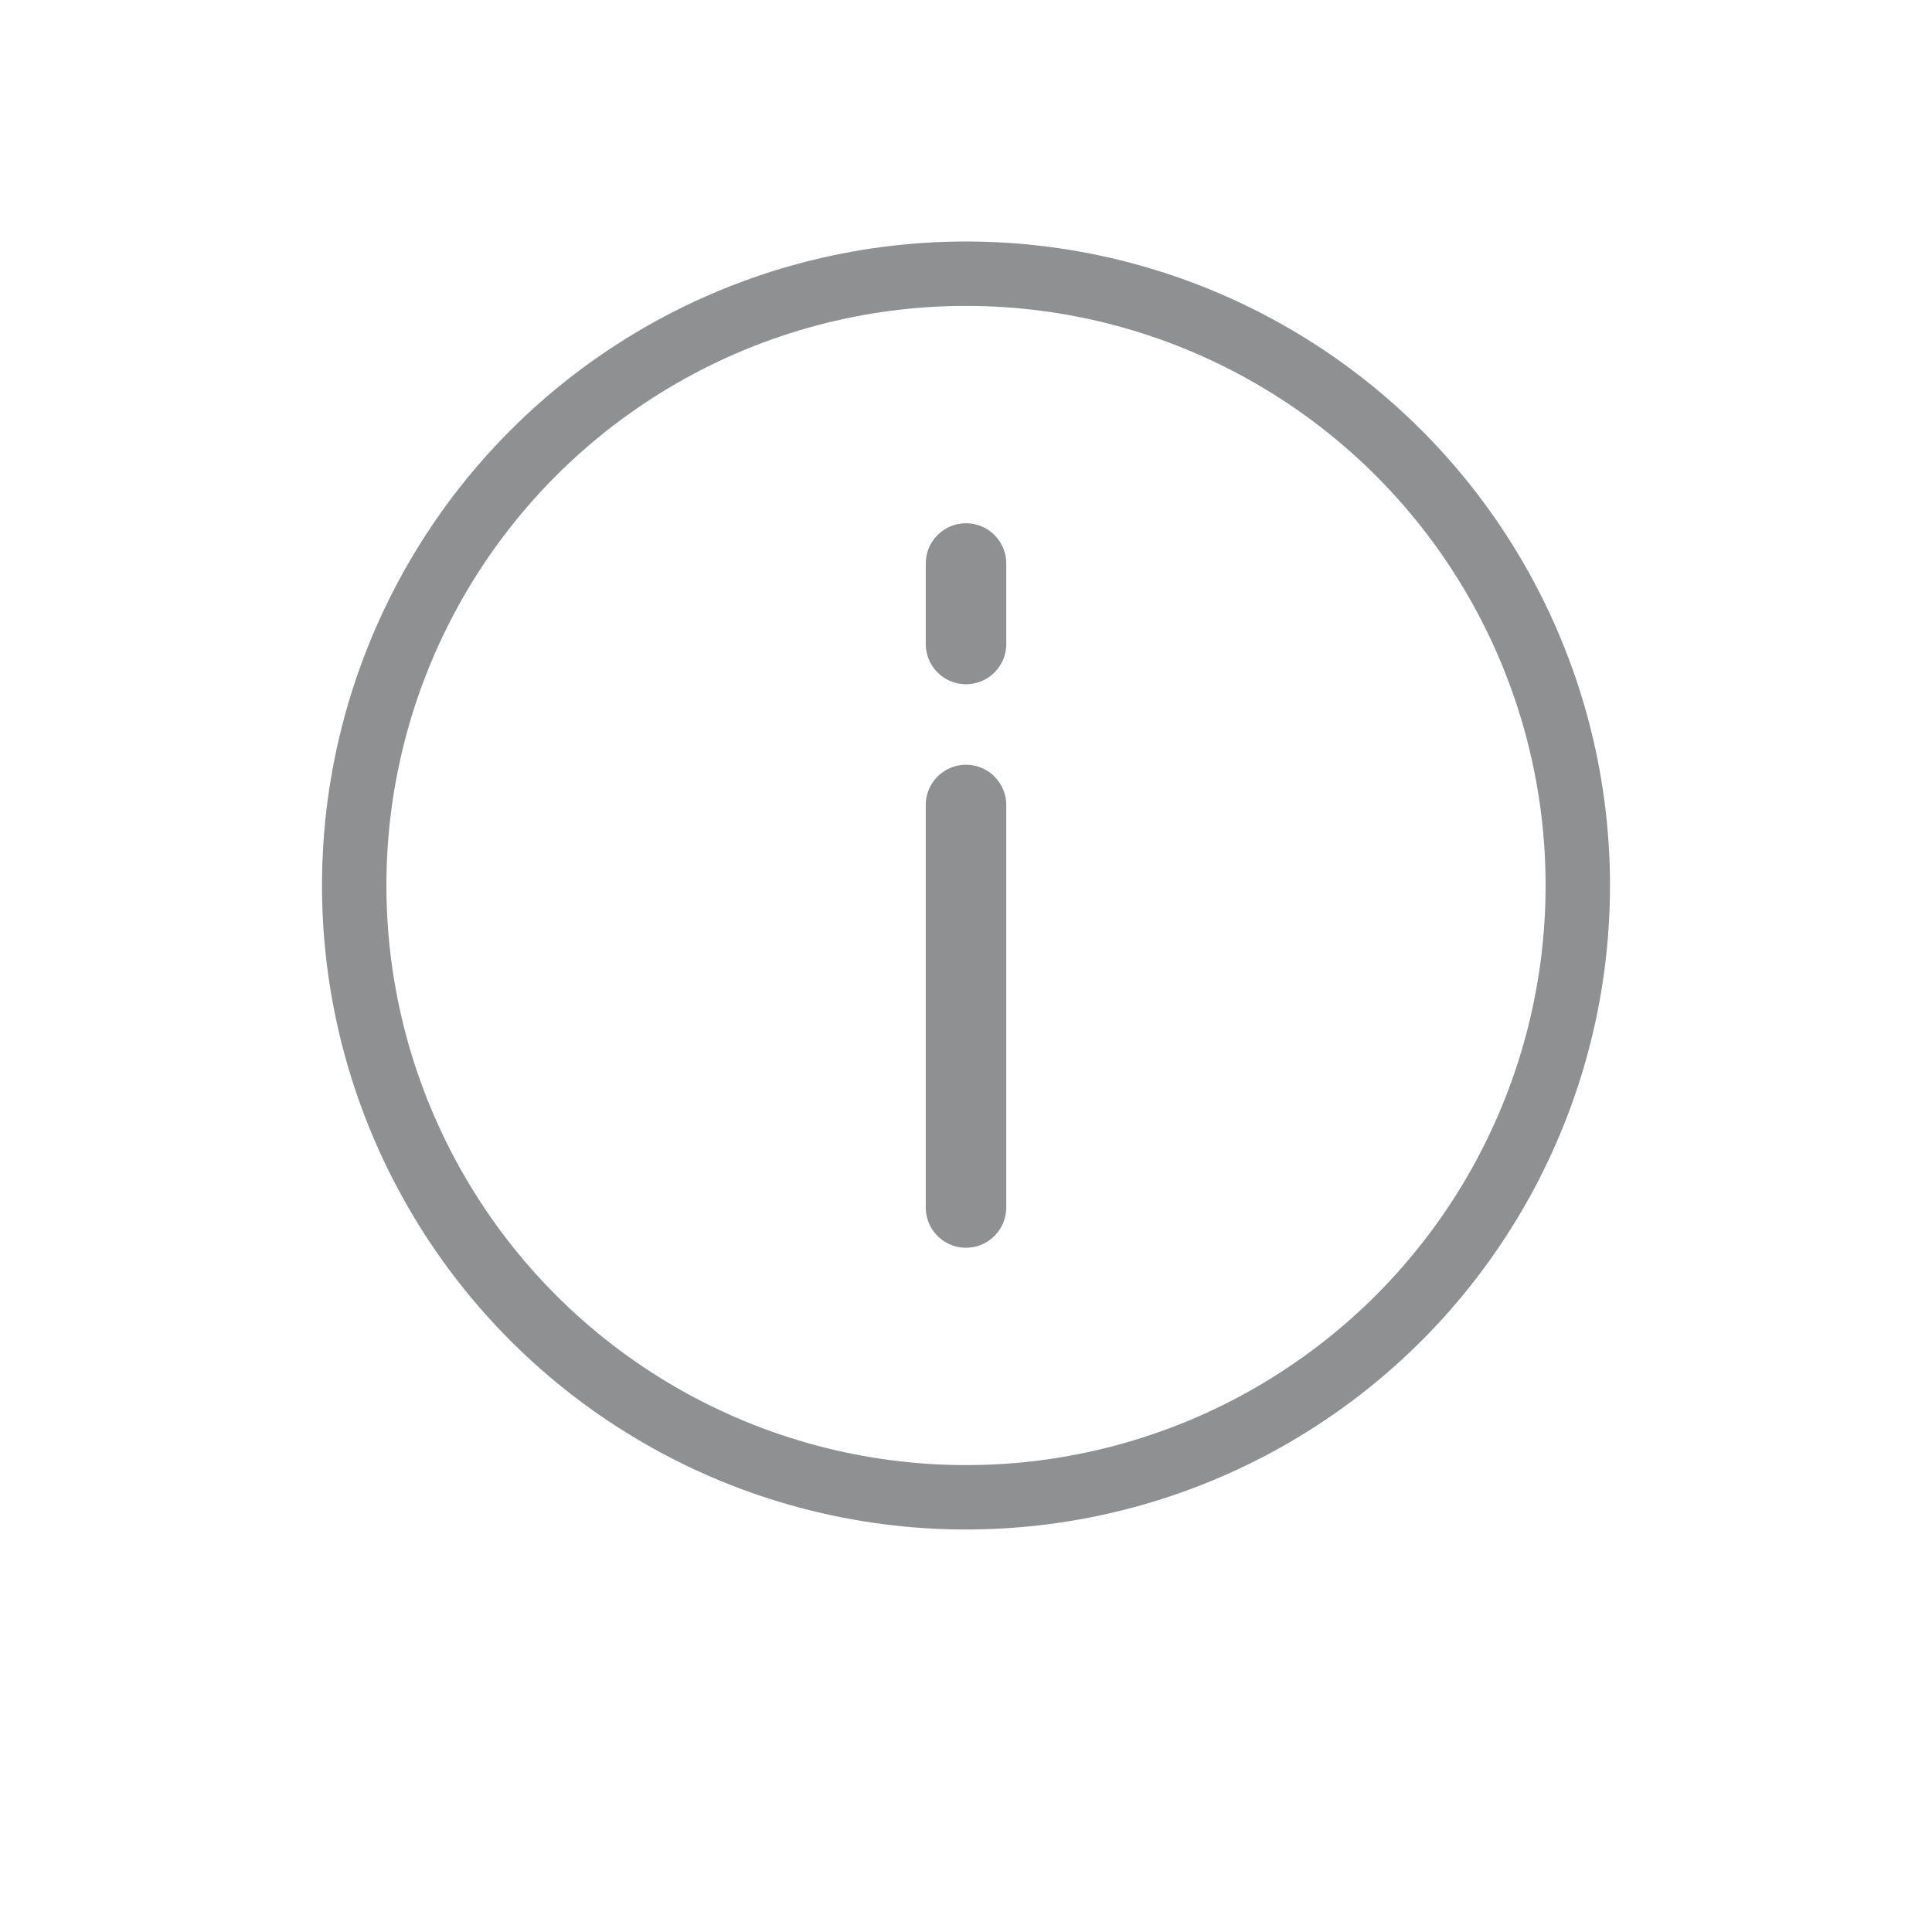 <svg width="24" height="24" viewBox="0 0 24 24" fill="none" xmlns="http://www.w3.org/2000/svg">
<circle cx="12" cy="11" r="7.6" stroke="#8F9092" stroke-width="0.8"/>
<path d="M12 10V15" stroke="#8F9092" stroke-linecap="round" stroke-linejoin="round"/>
<path d="M12 7V8" stroke="#8F9092" stroke-linecap="round" stroke-linejoin="round"/>
</svg>